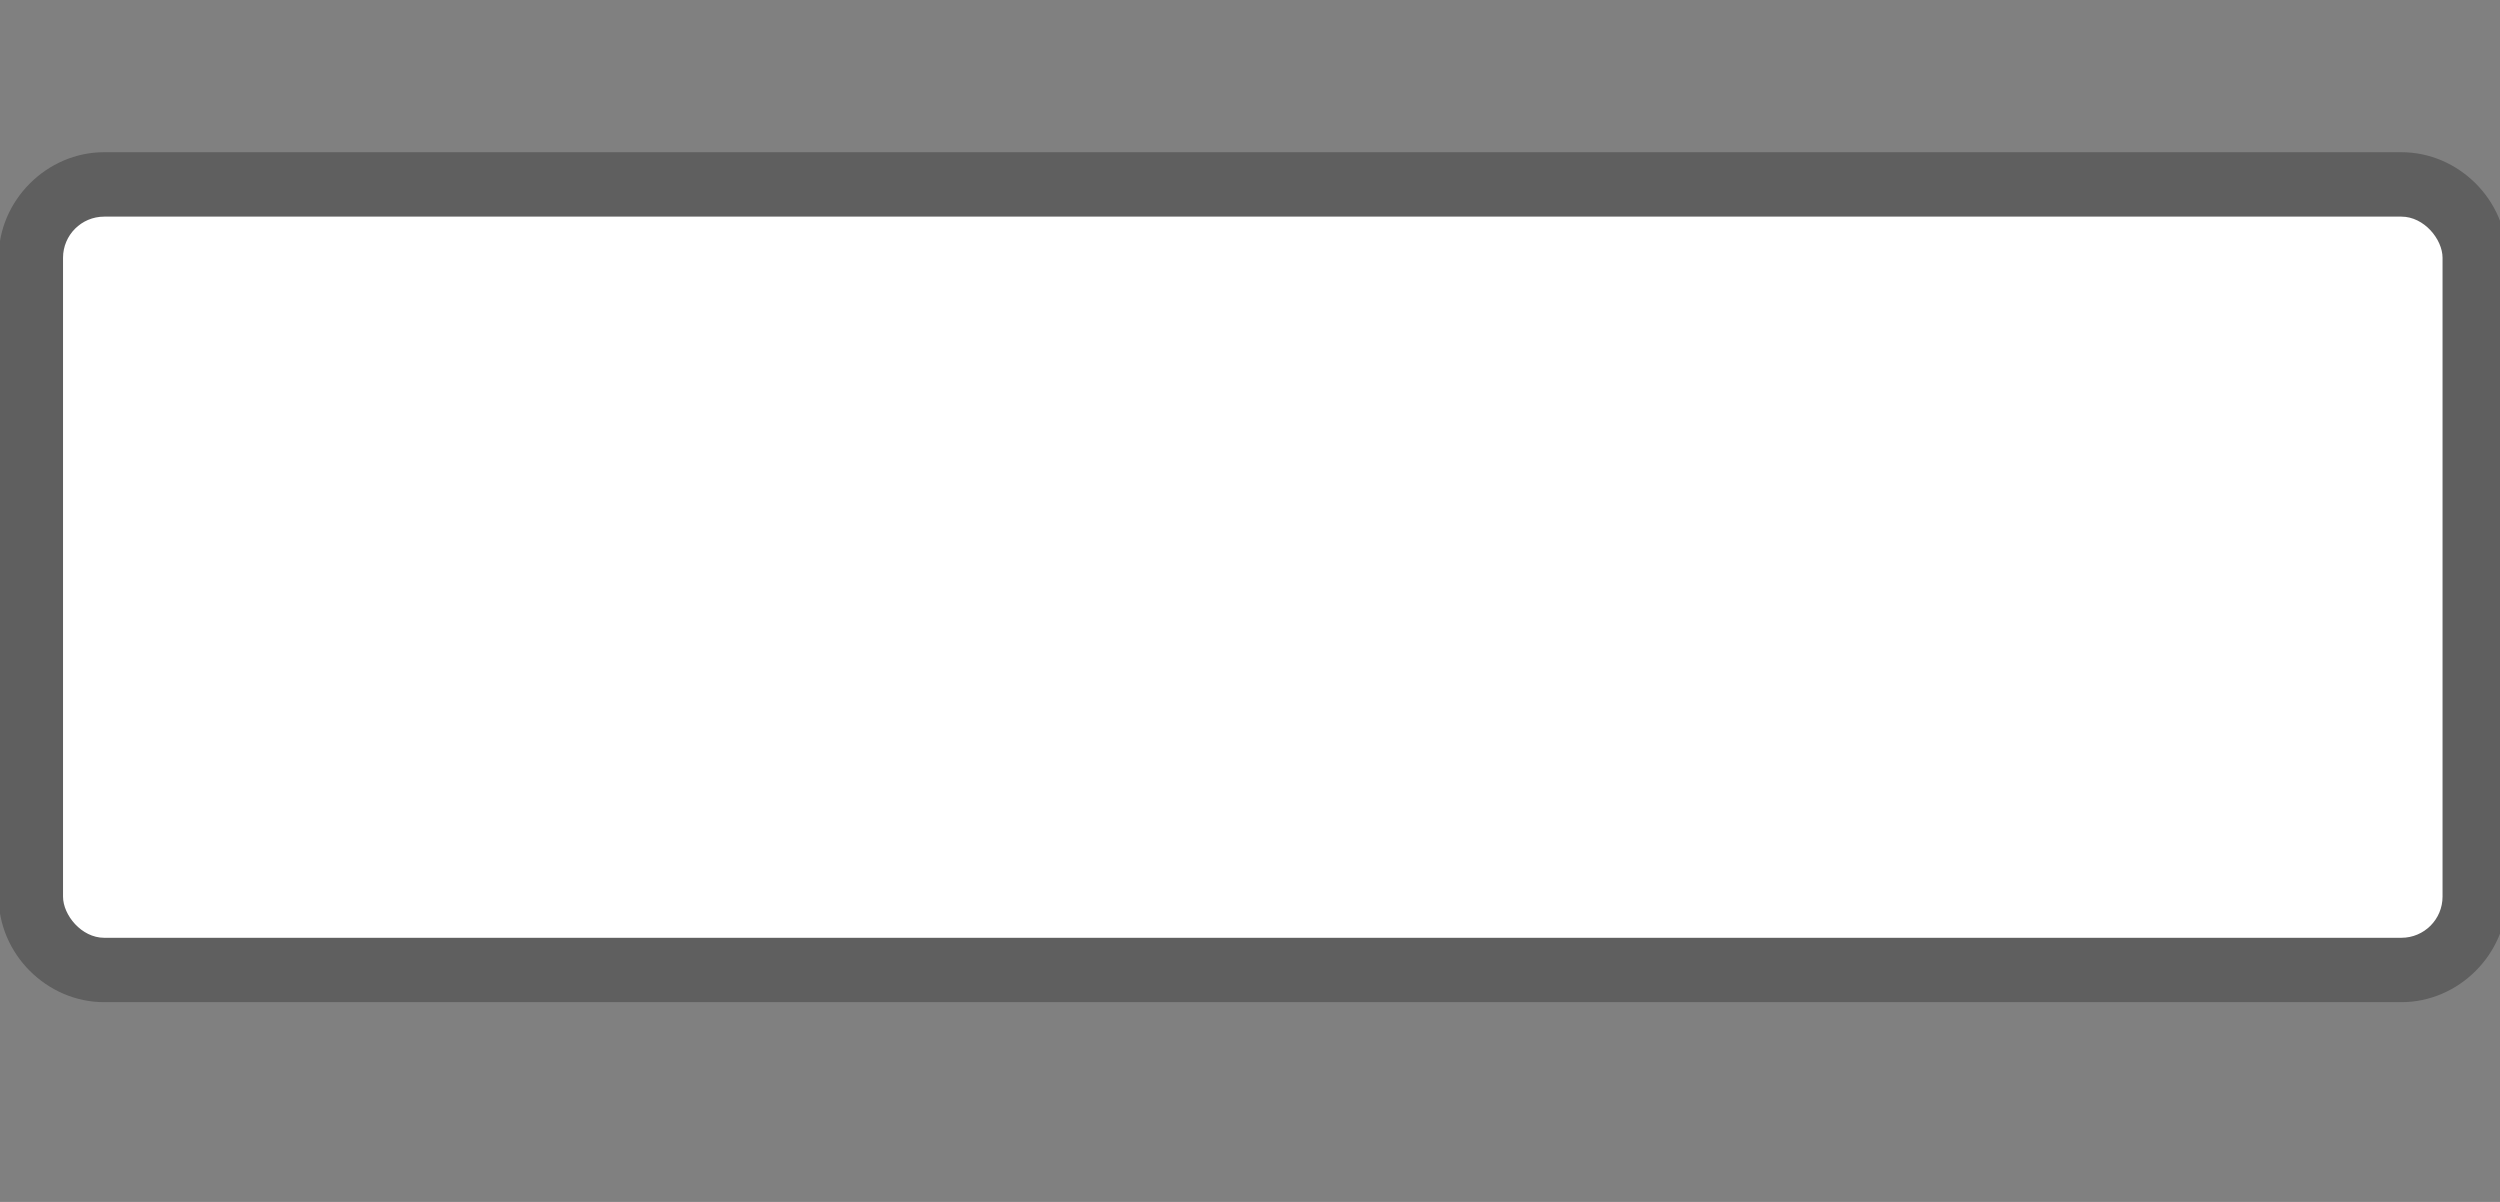 <?xml version="1.0" encoding="UTF-8" standalone="no"?>
<!-- Generator: Adobe Illustrator 16.0.4, SVG Export Plug-In . SVG Version: 6.00 Build 0)  -->

<svg
   xmlns:dc="http://purl.org/dc/elements/1.1/"
   xmlns:cc="http://creativecommons.org/ns#"
   xmlns:rdf="http://www.w3.org/1999/02/22-rdf-syntax-ns#"
   xmlns:svg="http://www.w3.org/2000/svg"
   xmlns="http://www.w3.org/2000/svg"
   xmlns:sodipodi="http://sodipodi.sourceforge.net/DTD/sodipodi-0.dtd"
   xmlns:inkscape="http://www.inkscape.org/namespaces/inkscape"
   version="1.1"
   id="Слой_1"
   x="0px"
   y="0px"
   width="52"
   height="25"
   viewBox="0 0 52 25"
   enable-background="new 0 0 17.143 17.17"
   xml:space="preserve"
   inkscape:version="0.91 r"
   sodipodi:docname="h_white_square_6_road_shield.svg"><rect x="0" y="0" width="52" height="25" fill="#808080" stroke="none"/><defs
     id="defs11" /><sodipodi:namedview
     pagecolor="#ffffff"
     bordercolor="#666666"
     borderopacity="1"
     objecttolerance="10"
     gridtolerance="10"
     guidetolerance="10"
     inkscape:pageopacity="0"
     inkscape:pageshadow="2"
     inkscape:window-width="1920"
     inkscape:window-height="1006"
     id="namedview9"
     showgrid="false"
     inkscape:zoom="9.719115"
     inkscape:cx="46.129744"
     inkscape:cy="25.481205"
     inkscape:window-x="1680"
     inkscape:window-y="0"
     inkscape:window-maximized="1"
     inkscape:current-layer="Слой_1" /><path
     sodipodi:type="inkscape:offset"
     inkscape:radius="1.339712"
     inkscape:original="M 2.1660156 4.5058594 C 1.6920665 4.5058594 1.3105469 4.887379 1.3105469 5.3613281 L 1.3105469 18.650391 C 1.3105469 19.12434 1.6920665 19.505859 2.1660156 19.505859 L 49.949219 19.505859 C 50.423168 19.505859 50.804688 19.12434 50.804688 18.650391 L 50.804688 5.3613281 C 50.804688 4.887379 50.423168 4.5058594 49.949219 4.5058594 L 2.1660156 4.5058594 z "
     style="color:#000000;clip-rule:evenodd;display:inline;overflow:visible;visibility:visible;opacity:0.704;isolation:auto;mix-blend-mode:normal;color-interpolation:sRGB;color-interpolation-filters:linearRGB;solid-color:#000000;solid-opacity:1;fill:#515151;fill-opacity:1;fill-rule:evenodd;stroke:none;stroke-width:0.878;stroke-linecap:butt;stroke-linejoin:miter;stroke-miterlimit:4;stroke-dasharray:none;stroke-dashoffset:0;stroke-opacity:1;marker:none;color-rendering:auto;image-rendering:auto;shape-rendering:auto;text-rendering:auto;enable-background:accumulate"
     id="path4163"
     d="m 2.166,3.166 c -1.193,0 -2.195,1.002 -2.195,2.195 l 0,13.289 c 0,1.193 1.002,2.195 2.195,2.195 l 47.783,0 c 1.193,0 2.195,-1.002 2.195,-2.195 l 0,-13.289 c 0,-1.193 -1.002,-2.195 -2.195,-2.195 l -47.783,0 z" /><rect
     style="color:#000000;clip-rule:evenodd;display:inline;overflow:visible;visibility:visible;opacity:1;isolation:auto;mix-blend-mode:normal;color-interpolation:sRGB;color-interpolation-filters:linearRGB;solid-color:#000000;solid-opacity:1;fill:#ffffff;fill-opacity:1;fill-rule:evenodd;stroke:none;stroke-width:1;stroke-linecap:butt;stroke-linejoin:miter;stroke-miterlimit:4;stroke-dasharray:none;stroke-dashoffset:0;stroke-opacity:1;marker:none;color-rendering:auto;image-rendering:auto;shape-rendering:auto;text-rendering:auto;enable-background:accumulate"
     id="rect4135"
     width="49.494"
     height="15"
     x="1.311"
     y="4.506"
     ry="0.856" /></svg>
